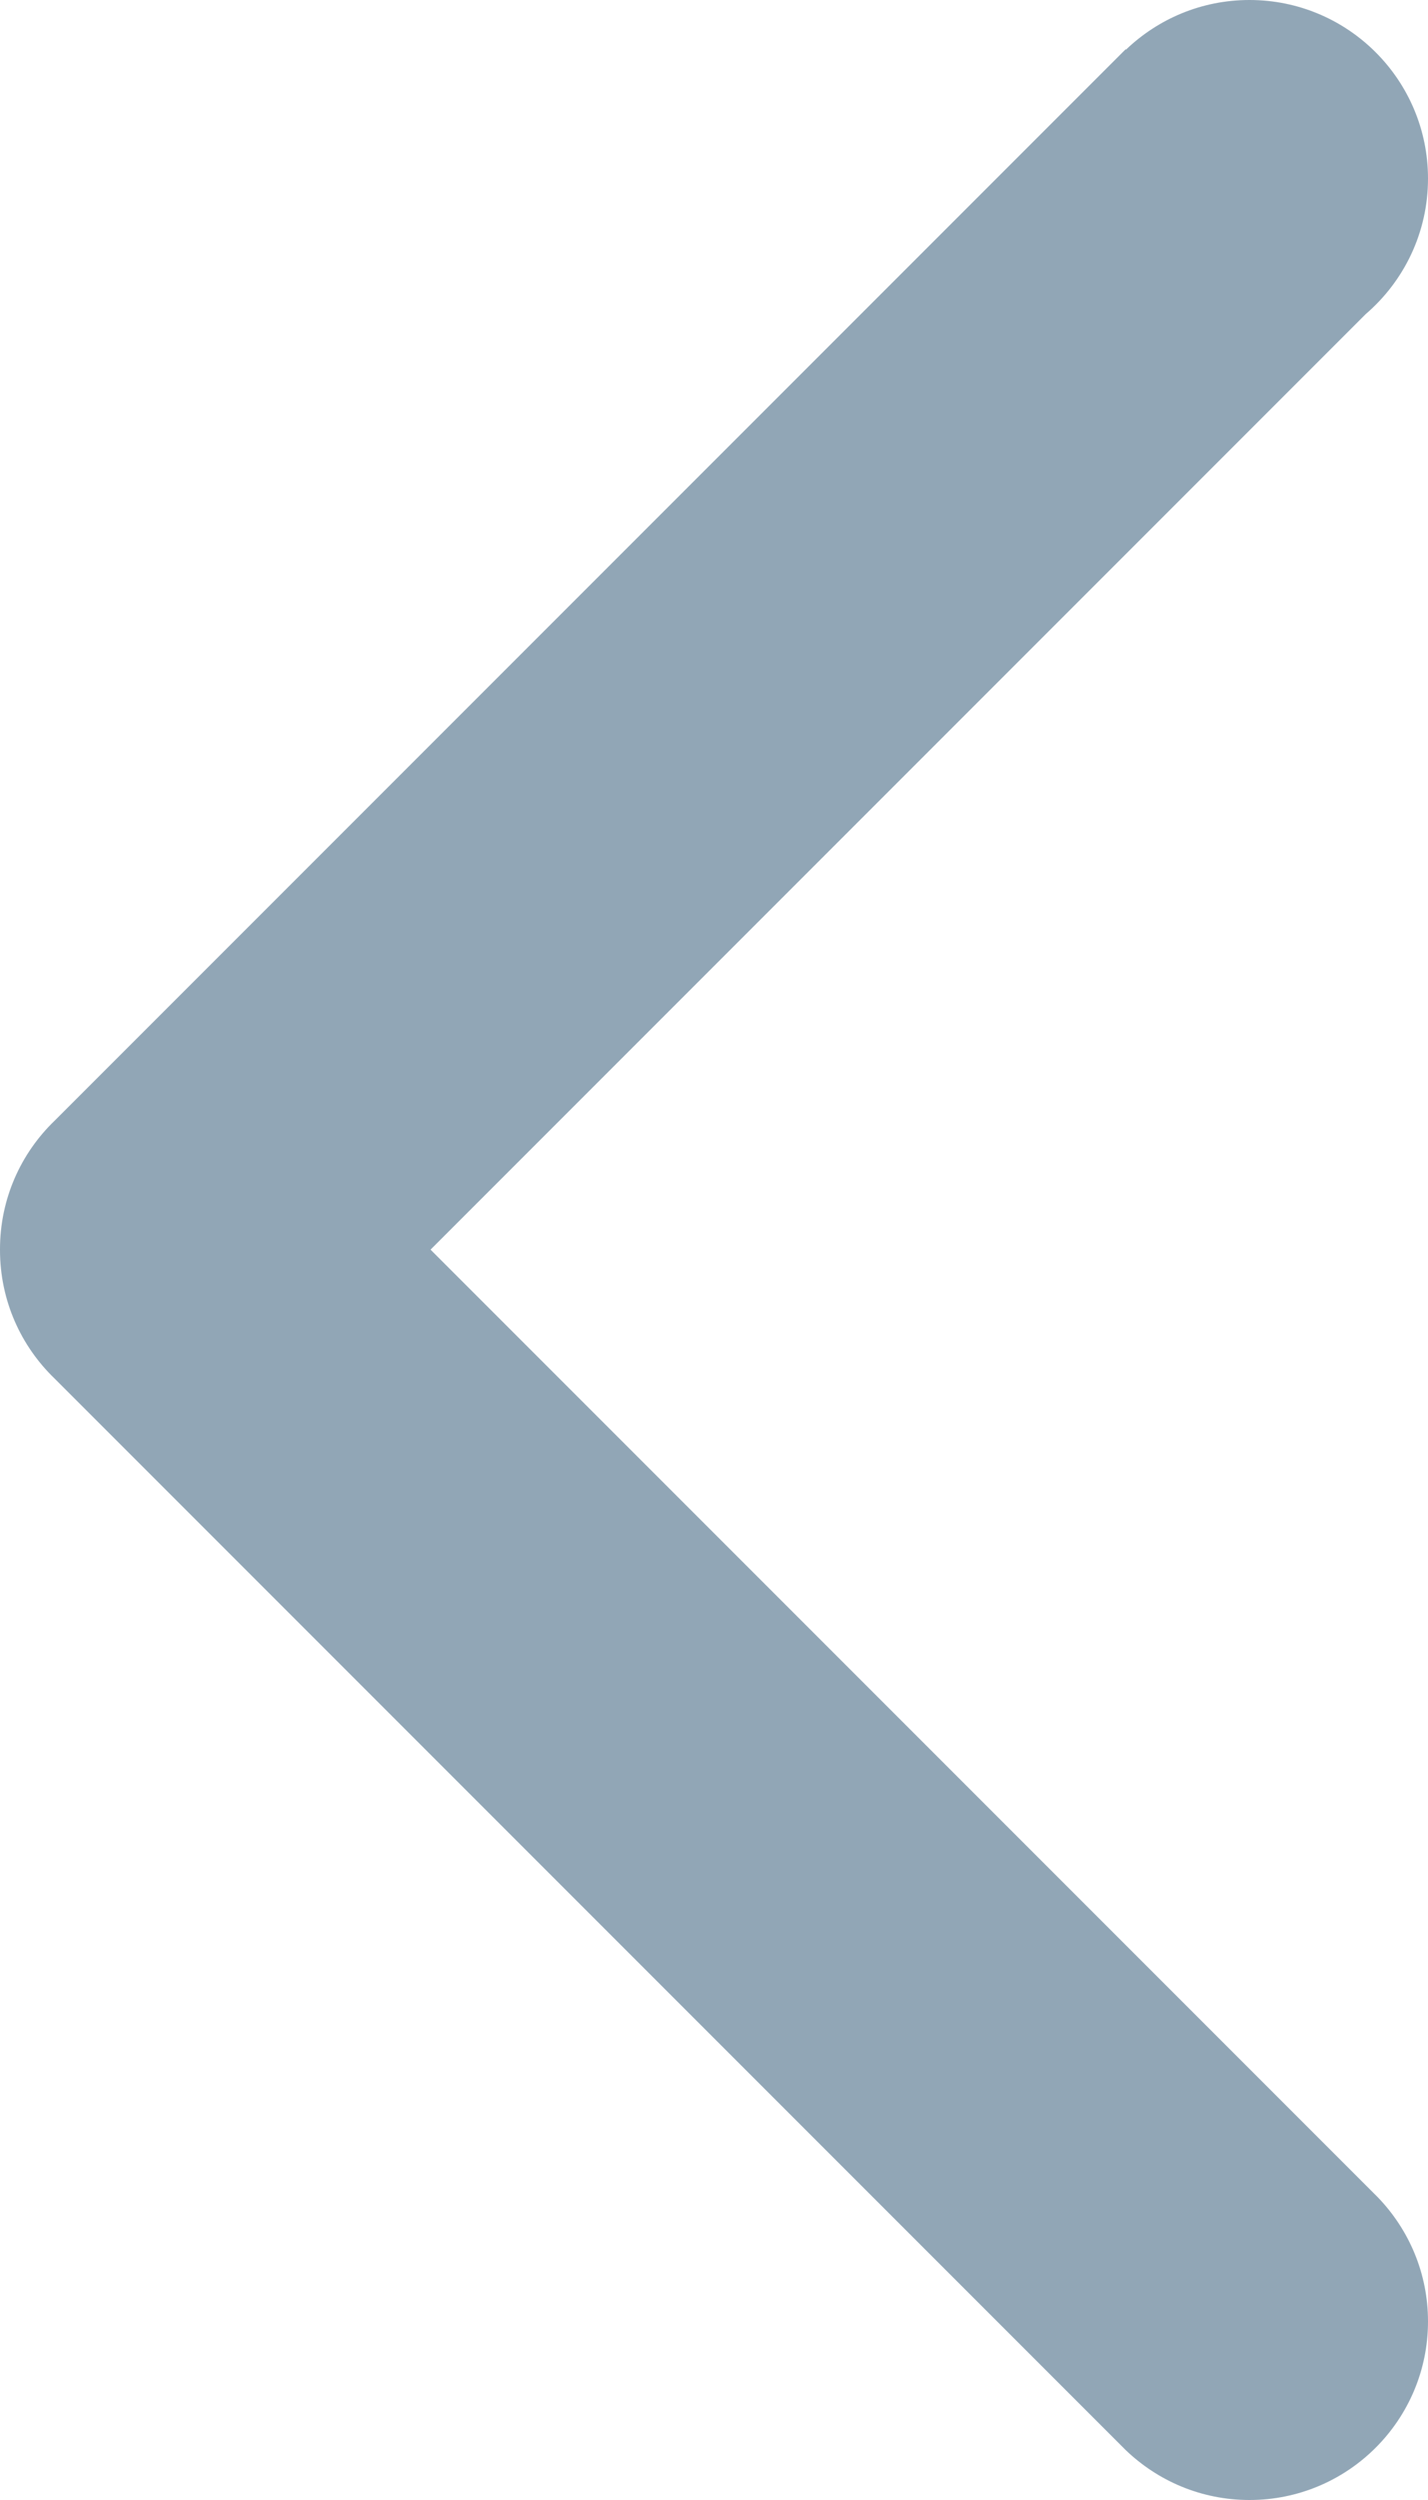 <svg xmlns="http://www.w3.org/2000/svg" width="8" height="14" viewBox="0 0 8 14">
  <path fill="#91A6B6" fill-rule="evenodd" d="M7.72,12.306 L2.412,6.998 L7.651,1.759 C7.865,1.575 8,1.303 8,1 C8,0.448 7.552,0 7,0 C6.731,0 6.488,0.106 6.308,0.278 L6.306,0.276 L0.306,6.276 L0.306,6.276 C0.117,6.458 0,6.713 0,6.996 L0,6.998 L0,7 C0,7.283 0.117,7.538 0.306,7.72 L0.306,7.72 L6.306,13.72 L6.306,13.72 C6.486,13.893 6.73,14 7,14 C7.552,14 8,13.552 8,13 C8,12.73 7.893,12.486 7.72,12.306 L7.72,12.306 L7.72,12.306 Z"/>
</svg>
